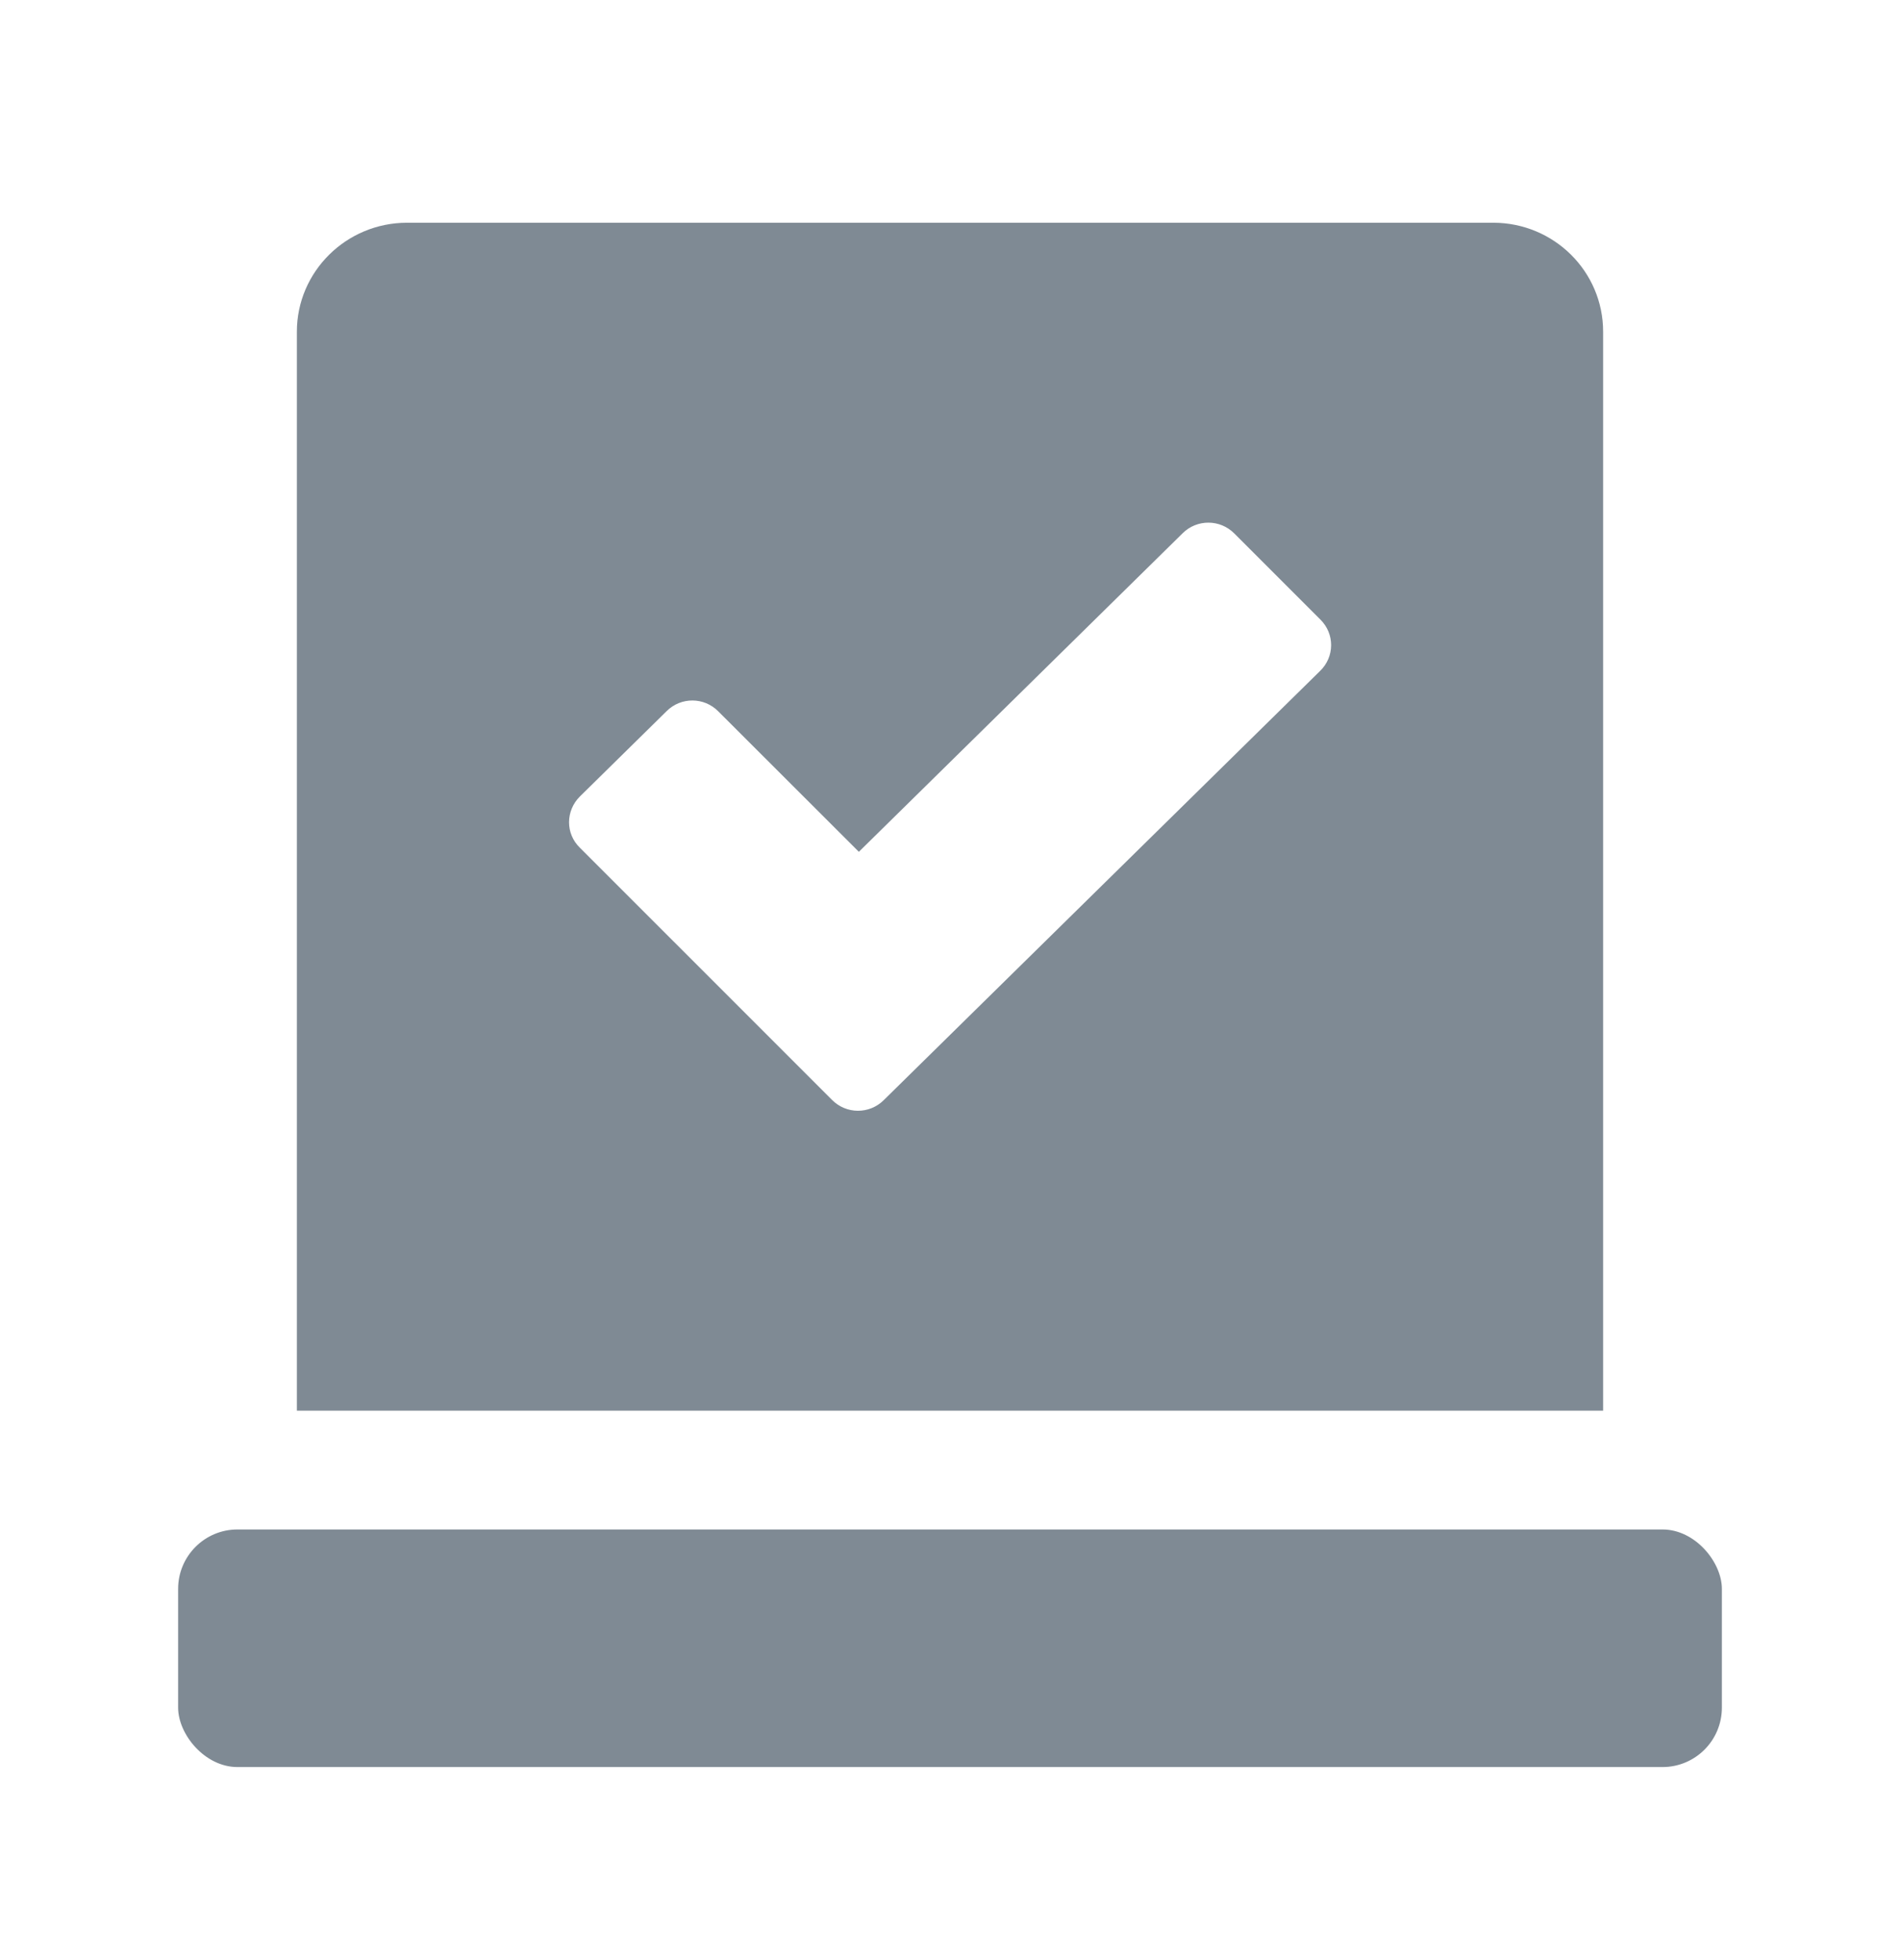 <svg width="100%" height="100%" viewBox="0 0 32 33" fill="none" xmlns="http://www.w3.org/2000/svg">
<path d="M27 23.75V5.585C27 4.568 26.169 3.75 25.149 3.75H6.856C5.831 3.75 5 4.574 5 5.585V23.75H27ZM9.767 13.409L11.228 11.972C11.468 11.733 11.858 11.733 12.098 11.977L14.465 14.341L19.919 8.977C20.159 8.739 20.549 8.739 20.79 8.983L22.239 10.432C22.48 10.671 22.48 11.057 22.233 11.296L14.883 18.523C14.642 18.761 14.253 18.761 14.012 18.517L9.767 14.273C9.52 14.034 9.526 13.648 9.767 13.409Z" fill="#7F8A94"/>
<rect x="3" y="25.75" width="26" height="4" rx="1" fill="#7F8A94"/>
</svg>
